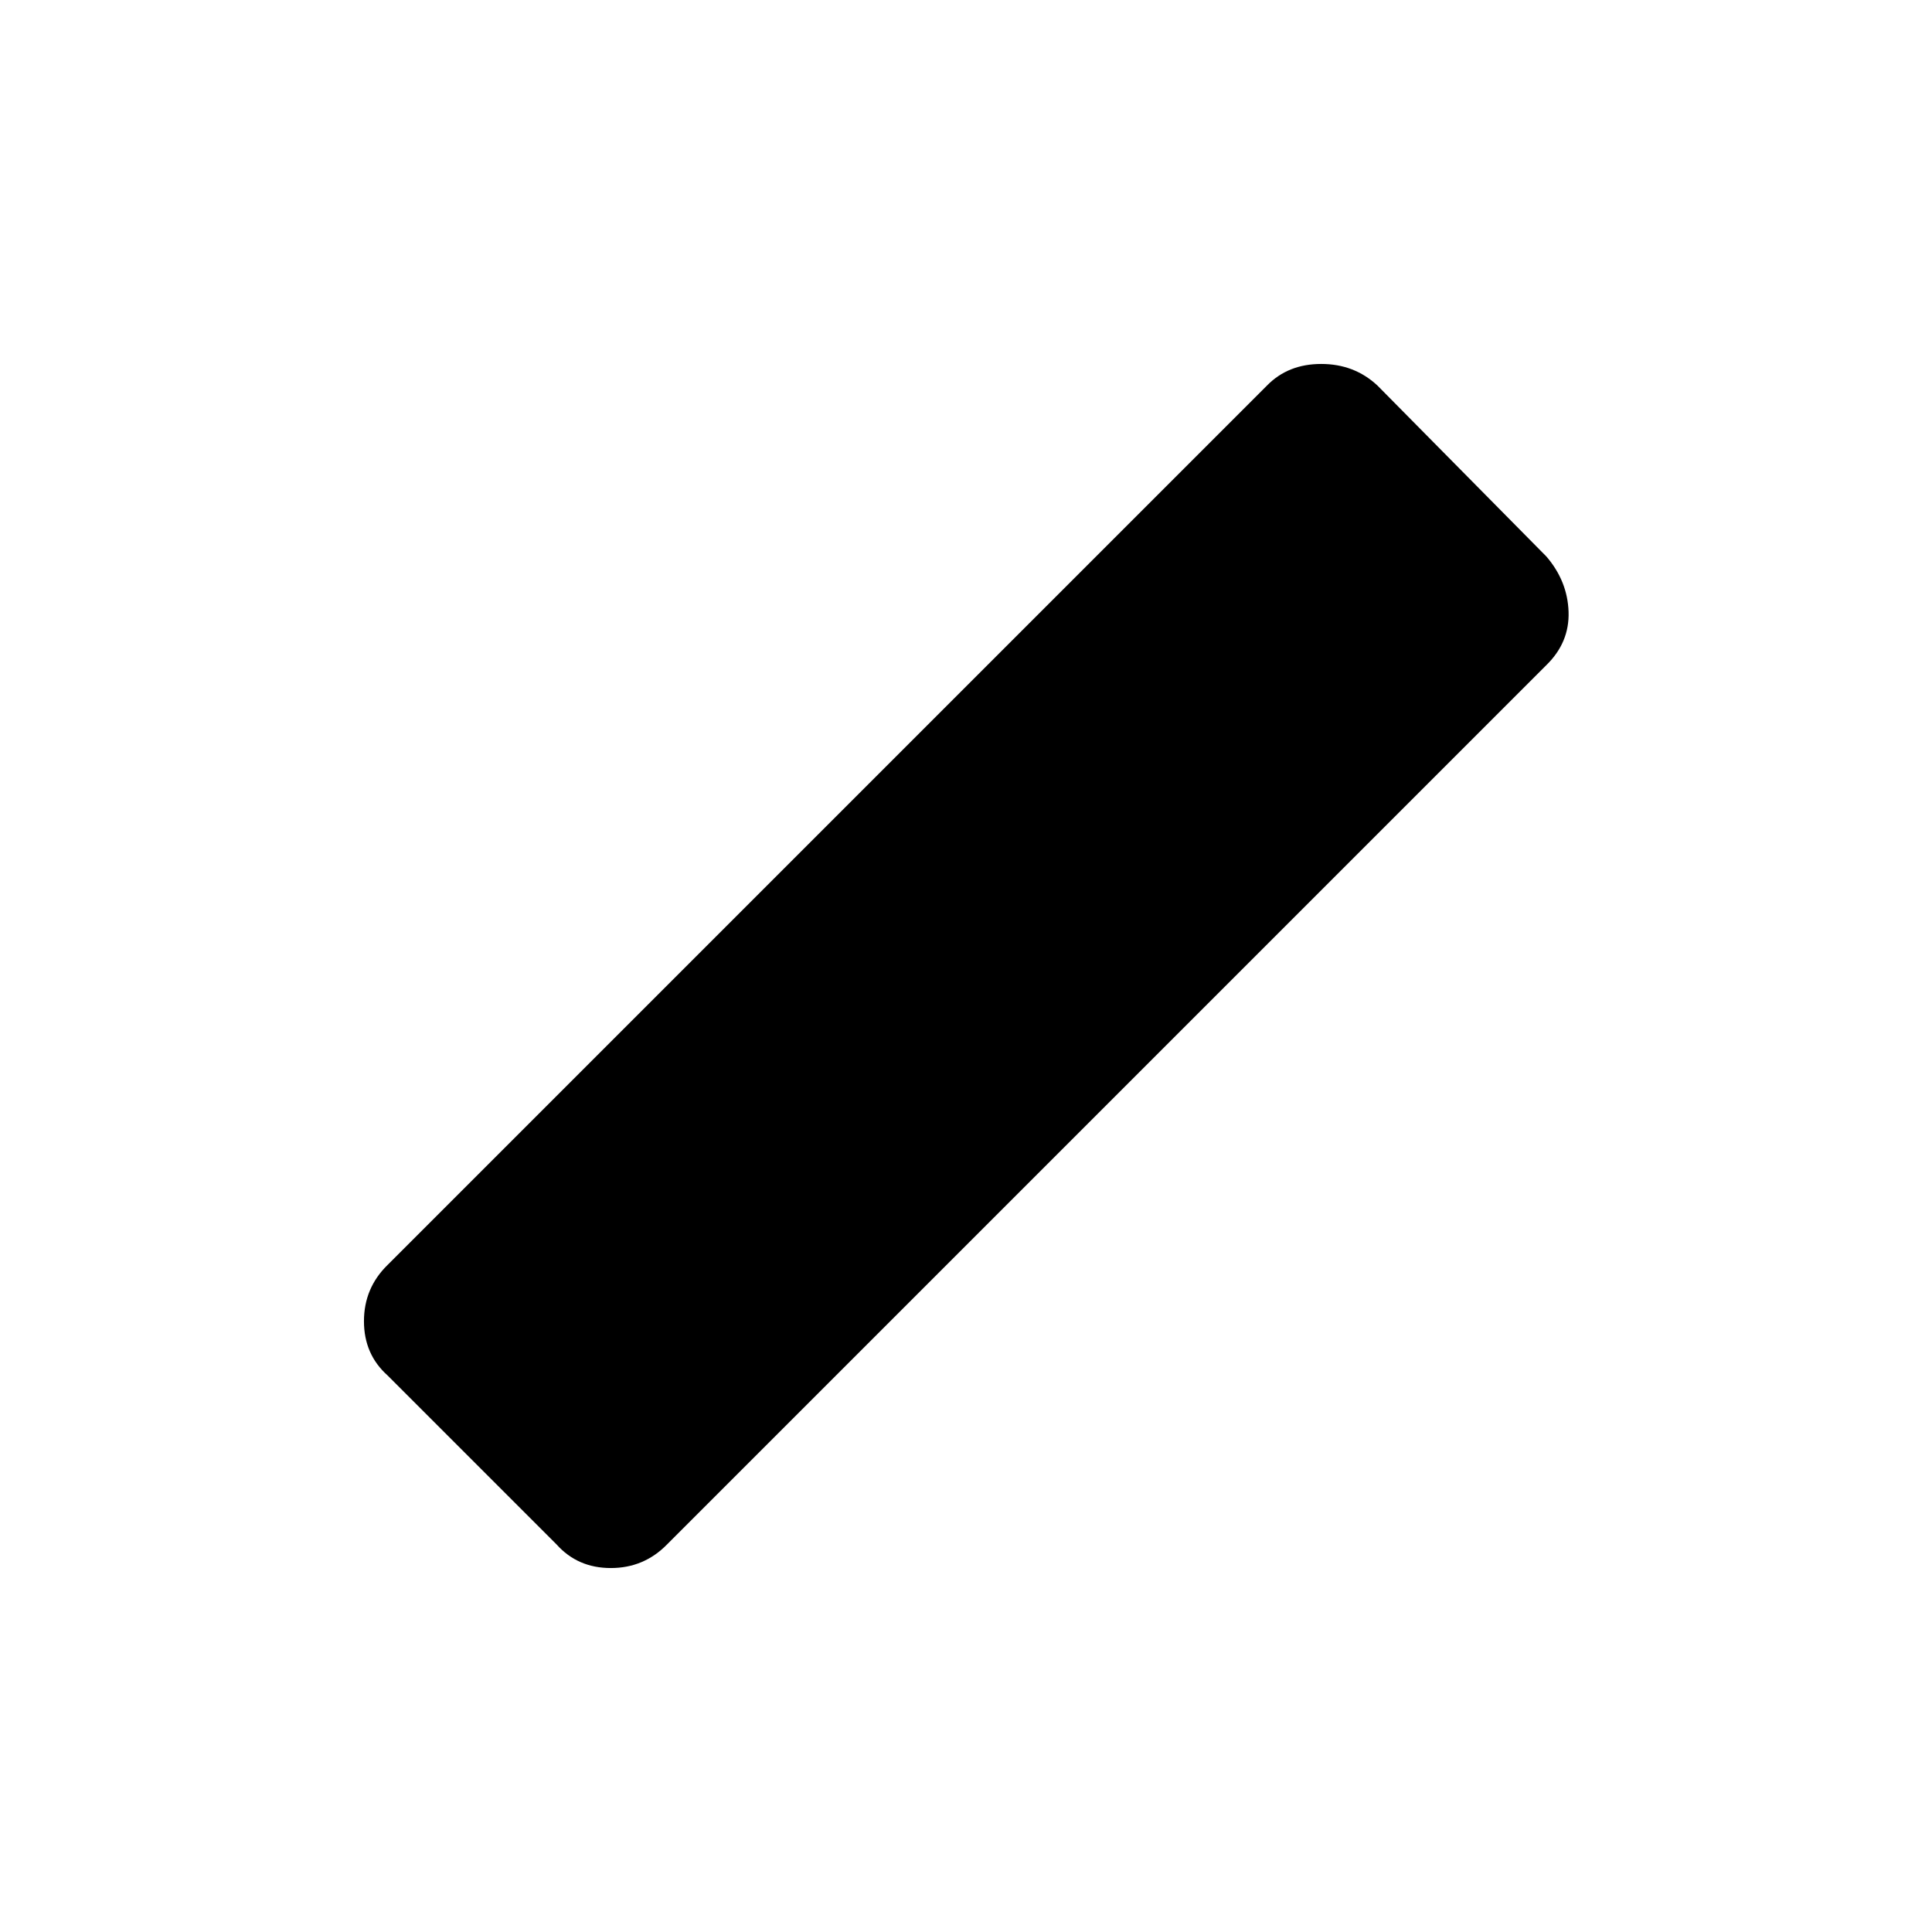 <svg xmlns="http://www.w3.org/2000/svg" height="48" viewBox="0 96 960 960" width="48"><path d="m276.565 863.435-84-84q-11.717-10.478-11.717-26.935t11.717-27.935l437-437q10.478-10.717 26.935-10.717t27.935 10.717l84 85q10.478 12.239 10.978 27.435.5 15.196-10.978 26.435l-437 437q-11.478 11.717-27.935 11.717t-26.935-11.717Z"/></svg>